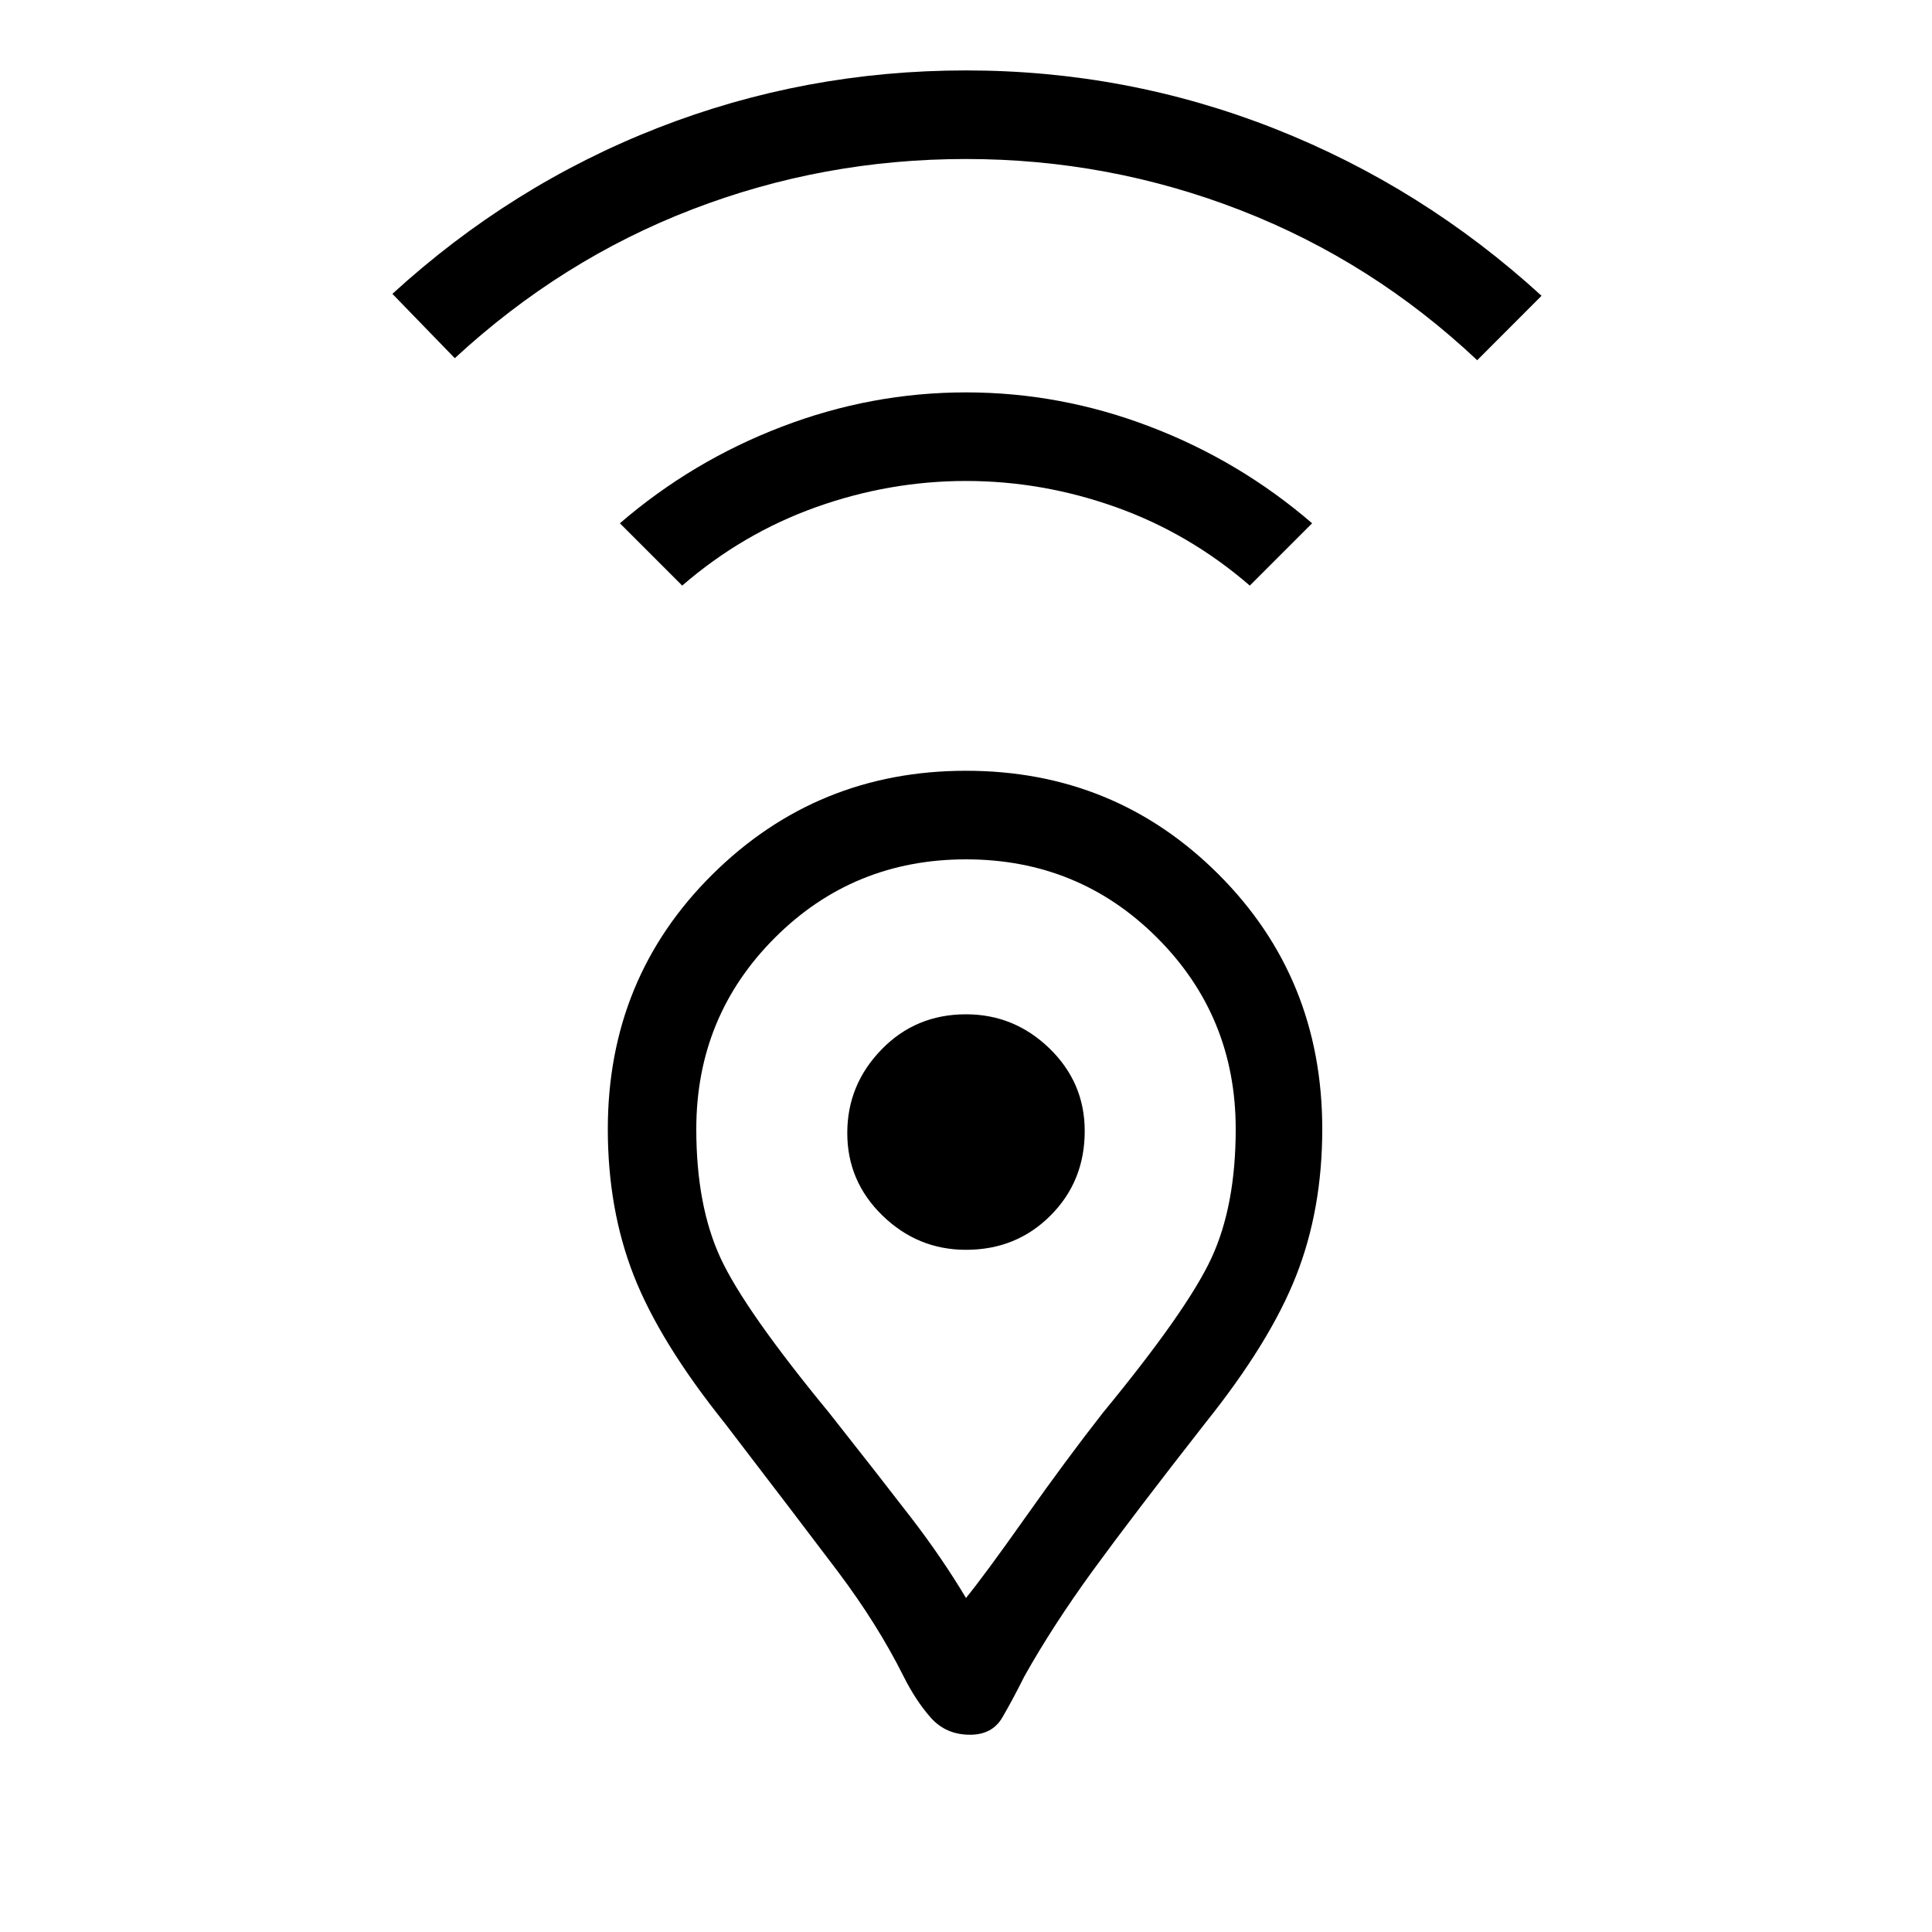 <svg xmlns="http://www.w3.org/2000/svg" height="20" width="20"><path d="M10 16.542Q10.188 16.312 10.615 15.708Q11.042 15.104 11.417 14.625Q12.292 13.562 12.542 13.021Q12.792 12.479 12.792 11.688Q12.792 10.521 11.979 9.708Q11.167 8.896 10 8.896Q8.833 8.896 8.021 9.708Q7.208 10.521 7.208 11.688Q7.208 12.479 7.458 13.021Q7.708 13.562 8.583 14.625Q9.125 15.312 9.438 15.719Q9.75 16.125 10 16.542ZM10.042 17.958Q9.792 17.958 9.635 17.781Q9.479 17.604 9.354 17.354Q9.083 16.812 8.667 16.26Q8.25 15.708 7.5 14.729Q6.833 13.896 6.562 13.208Q6.292 12.521 6.292 11.688Q6.292 10.125 7.375 9.052Q8.458 7.979 10 7.979Q11.542 7.979 12.615 9.052Q13.688 10.125 13.688 11.688Q13.688 12.521 13.417 13.208Q13.146 13.896 12.479 14.729Q11.729 15.688 11.312 16.26Q10.896 16.833 10.604 17.354Q10.479 17.604 10.375 17.781Q10.271 17.958 10.042 17.958ZM10 12.938Q10.521 12.938 10.875 12.583Q11.229 12.229 11.229 11.708Q11.229 11.208 10.865 10.854Q10.5 10.5 10 10.5Q9.479 10.5 9.125 10.865Q8.771 11.229 8.771 11.729Q8.771 12.229 9.135 12.583Q9.5 12.938 10 12.938ZM7.062 6.062 6.417 5.417Q7.167 4.771 8.094 4.417Q9.021 4.062 10 4.062Q10.979 4.062 11.906 4.417Q12.833 4.771 13.583 5.417L12.938 6.062Q12.312 5.521 11.552 5.25Q10.792 4.979 10 4.979Q9.208 4.979 8.448 5.25Q7.688 5.521 7.062 6.062ZM4.708 3.708 4.062 3.042Q5.292 1.917 6.812 1.323Q8.333 0.729 10 0.729Q11.667 0.729 13.198 1.333Q14.729 1.938 15.958 3.062L15.292 3.729Q14.208 2.708 12.844 2.177Q11.479 1.646 10 1.646Q8.521 1.646 7.167 2.167Q5.812 2.688 4.708 3.708ZM10 11.729Q10 11.729 10 11.729Q10 11.729 10 11.729Q10 11.729 10 11.729Q10 11.729 10 11.729Q10 11.729 10 11.729Q10 11.729 10 11.729Q10 11.729 10 11.729Q10 11.729 10 11.729Q10 11.729 10 11.729Q10 11.729 10 11.729Q10 11.729 10 11.729Q10 11.729 10 11.729Z"/></svg>